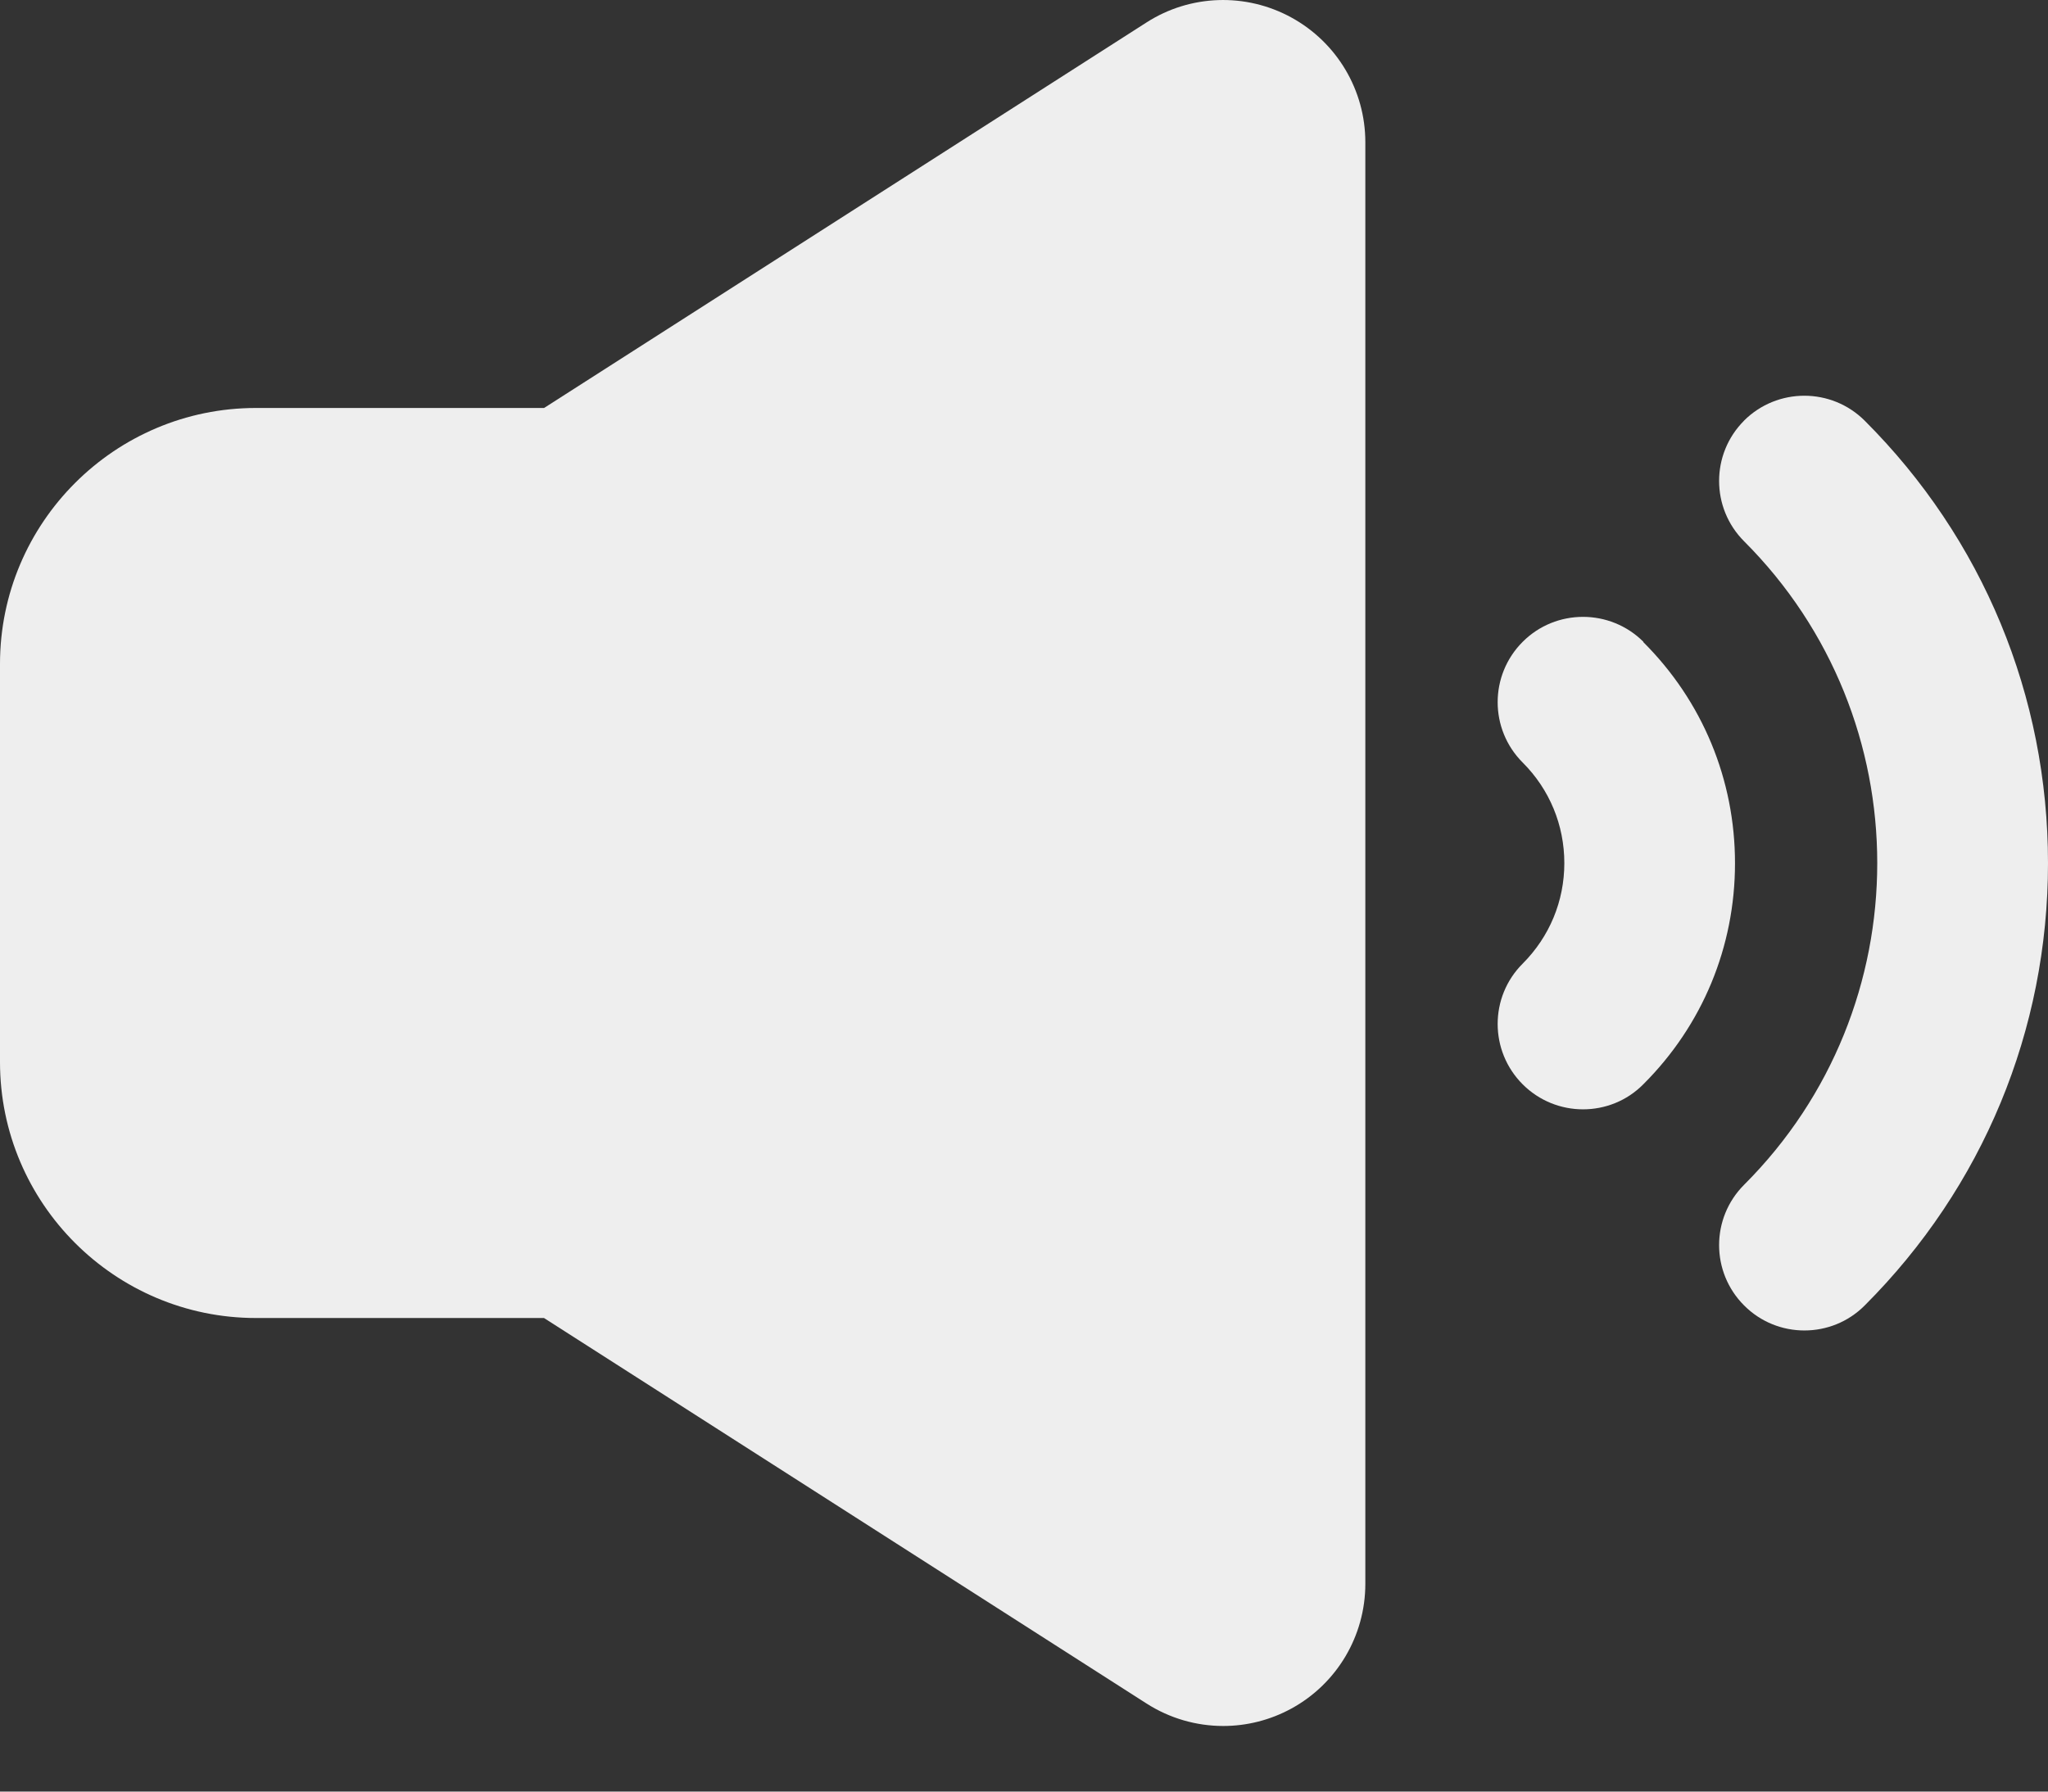 <svg preserveAspectRatio="none" width="100%" height="100%" overflow="visible" style="display: block;" viewBox="0 0 24 21" fill="none" xmlns="http://www.w3.org/2000/svg">
<rect x="0" y="0" width="24" height="21" fill="#333333" stroke="none"/>
<g id="Group">
<path id="Vector" d="M15.133 0.205C14.6 -0.087 13.948 -0.066 13.436 0.263L6.376 4.782H3C1.345 4.782 0 6.127 0 7.782V12.449C0 14.103 1.345 15.449 3 15.449H6.375L13.435 19.967C13.708 20.142 14.02 20.231 14.335 20.231C14.609 20.231 14.884 20.163 15.133 20.027C15.668 19.735 16 19.174 16 18.565V1.667C16 1.058 15.668 0.498 15.133 0.205Z" fill="#EEEEEE"/>
<path id="Vector_2" d="M19.259 7.523C18.868 7.133 18.233 7.133 17.844 7.523C17.453 7.914 17.453 8.547 17.844 8.938C18.159 9.253 18.332 9.671 18.332 10.117C18.332 10.562 18.159 10.979 17.844 11.295C17.453 11.685 17.453 12.319 17.844 12.71C18.039 12.905 18.295 13.003 18.551 13.003C18.807 13.003 19.063 12.906 19.257 12.71C19.951 12.018 20.332 11.098 20.332 10.118C20.332 9.138 19.951 8.218 19.257 7.526L19.259 7.523Z" fill="#EEEEEE"/>
<path id="Vector_3" d="M20.439 4.93C20.048 5.321 20.048 5.954 20.439 6.345C22.519 8.425 22.519 11.809 20.439 13.887C20.048 14.278 20.048 14.911 20.439 15.302C20.633 15.497 20.889 15.595 21.145 15.595C21.401 15.595 21.657 15.498 21.852 15.302C23.237 13.917 24 12.075 24 10.117C24 8.158 23.237 6.315 21.852 4.931C21.461 4.541 20.828 4.541 20.437 4.931L20.439 4.93Z" fill="#EEEEEE"/>
</g>
</svg>
